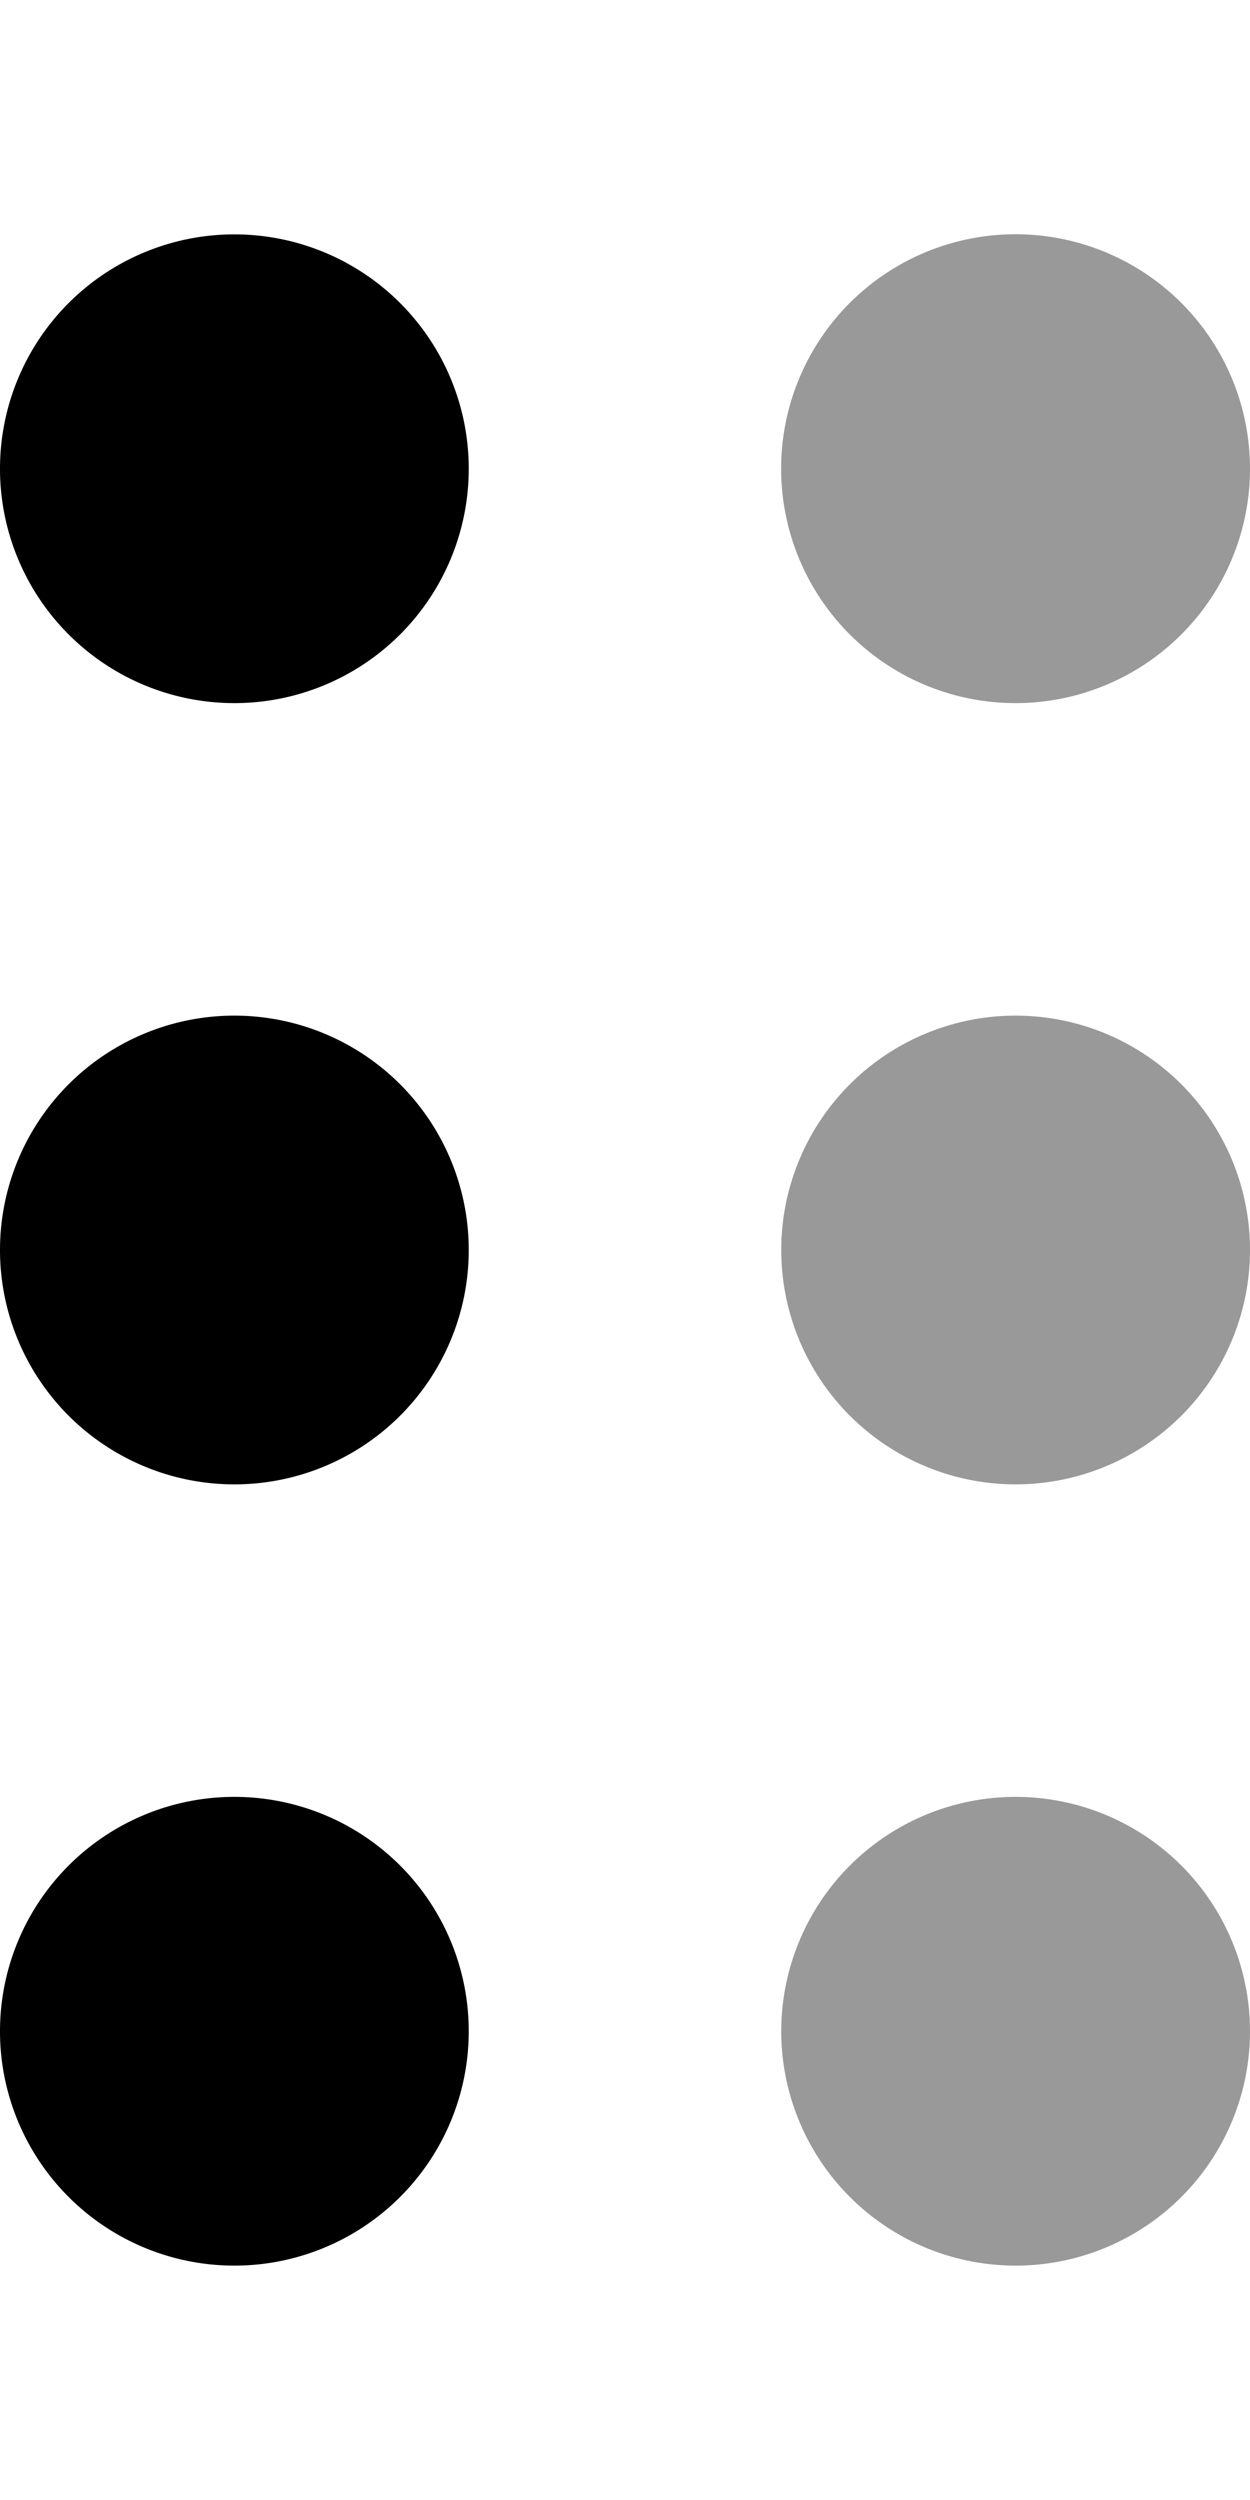 <svg xmlns="http://www.w3.org/2000/svg" fill="none" viewBox="0 0 10 20">
  <path d="M3.75 3.75a1.875 1.875 0 11-3.75 0 1.875 1.875 0 013.75 0zm0 6.25A1.875 1.875 0 110 10a1.875 1.875 0 013.75 0zM0 16.25a1.875 1.875 0 113.75 0 1.875 1.875 0 01-3.75 0z" fill="#000"/>
  <path opacity=".4" d="M10 3.75a1.875 1.875 0 11-3.751-.001A1.875 1.875 0 0110 3.75zM10 10a1.875 1.875 0 11-3.75 0A1.875 1.875 0 0110 10zm-3.75 6.25a1.875 1.875 0 113.75 0 1.875 1.875 0 01-3.75 0z" fill="#000"/>
</svg>
